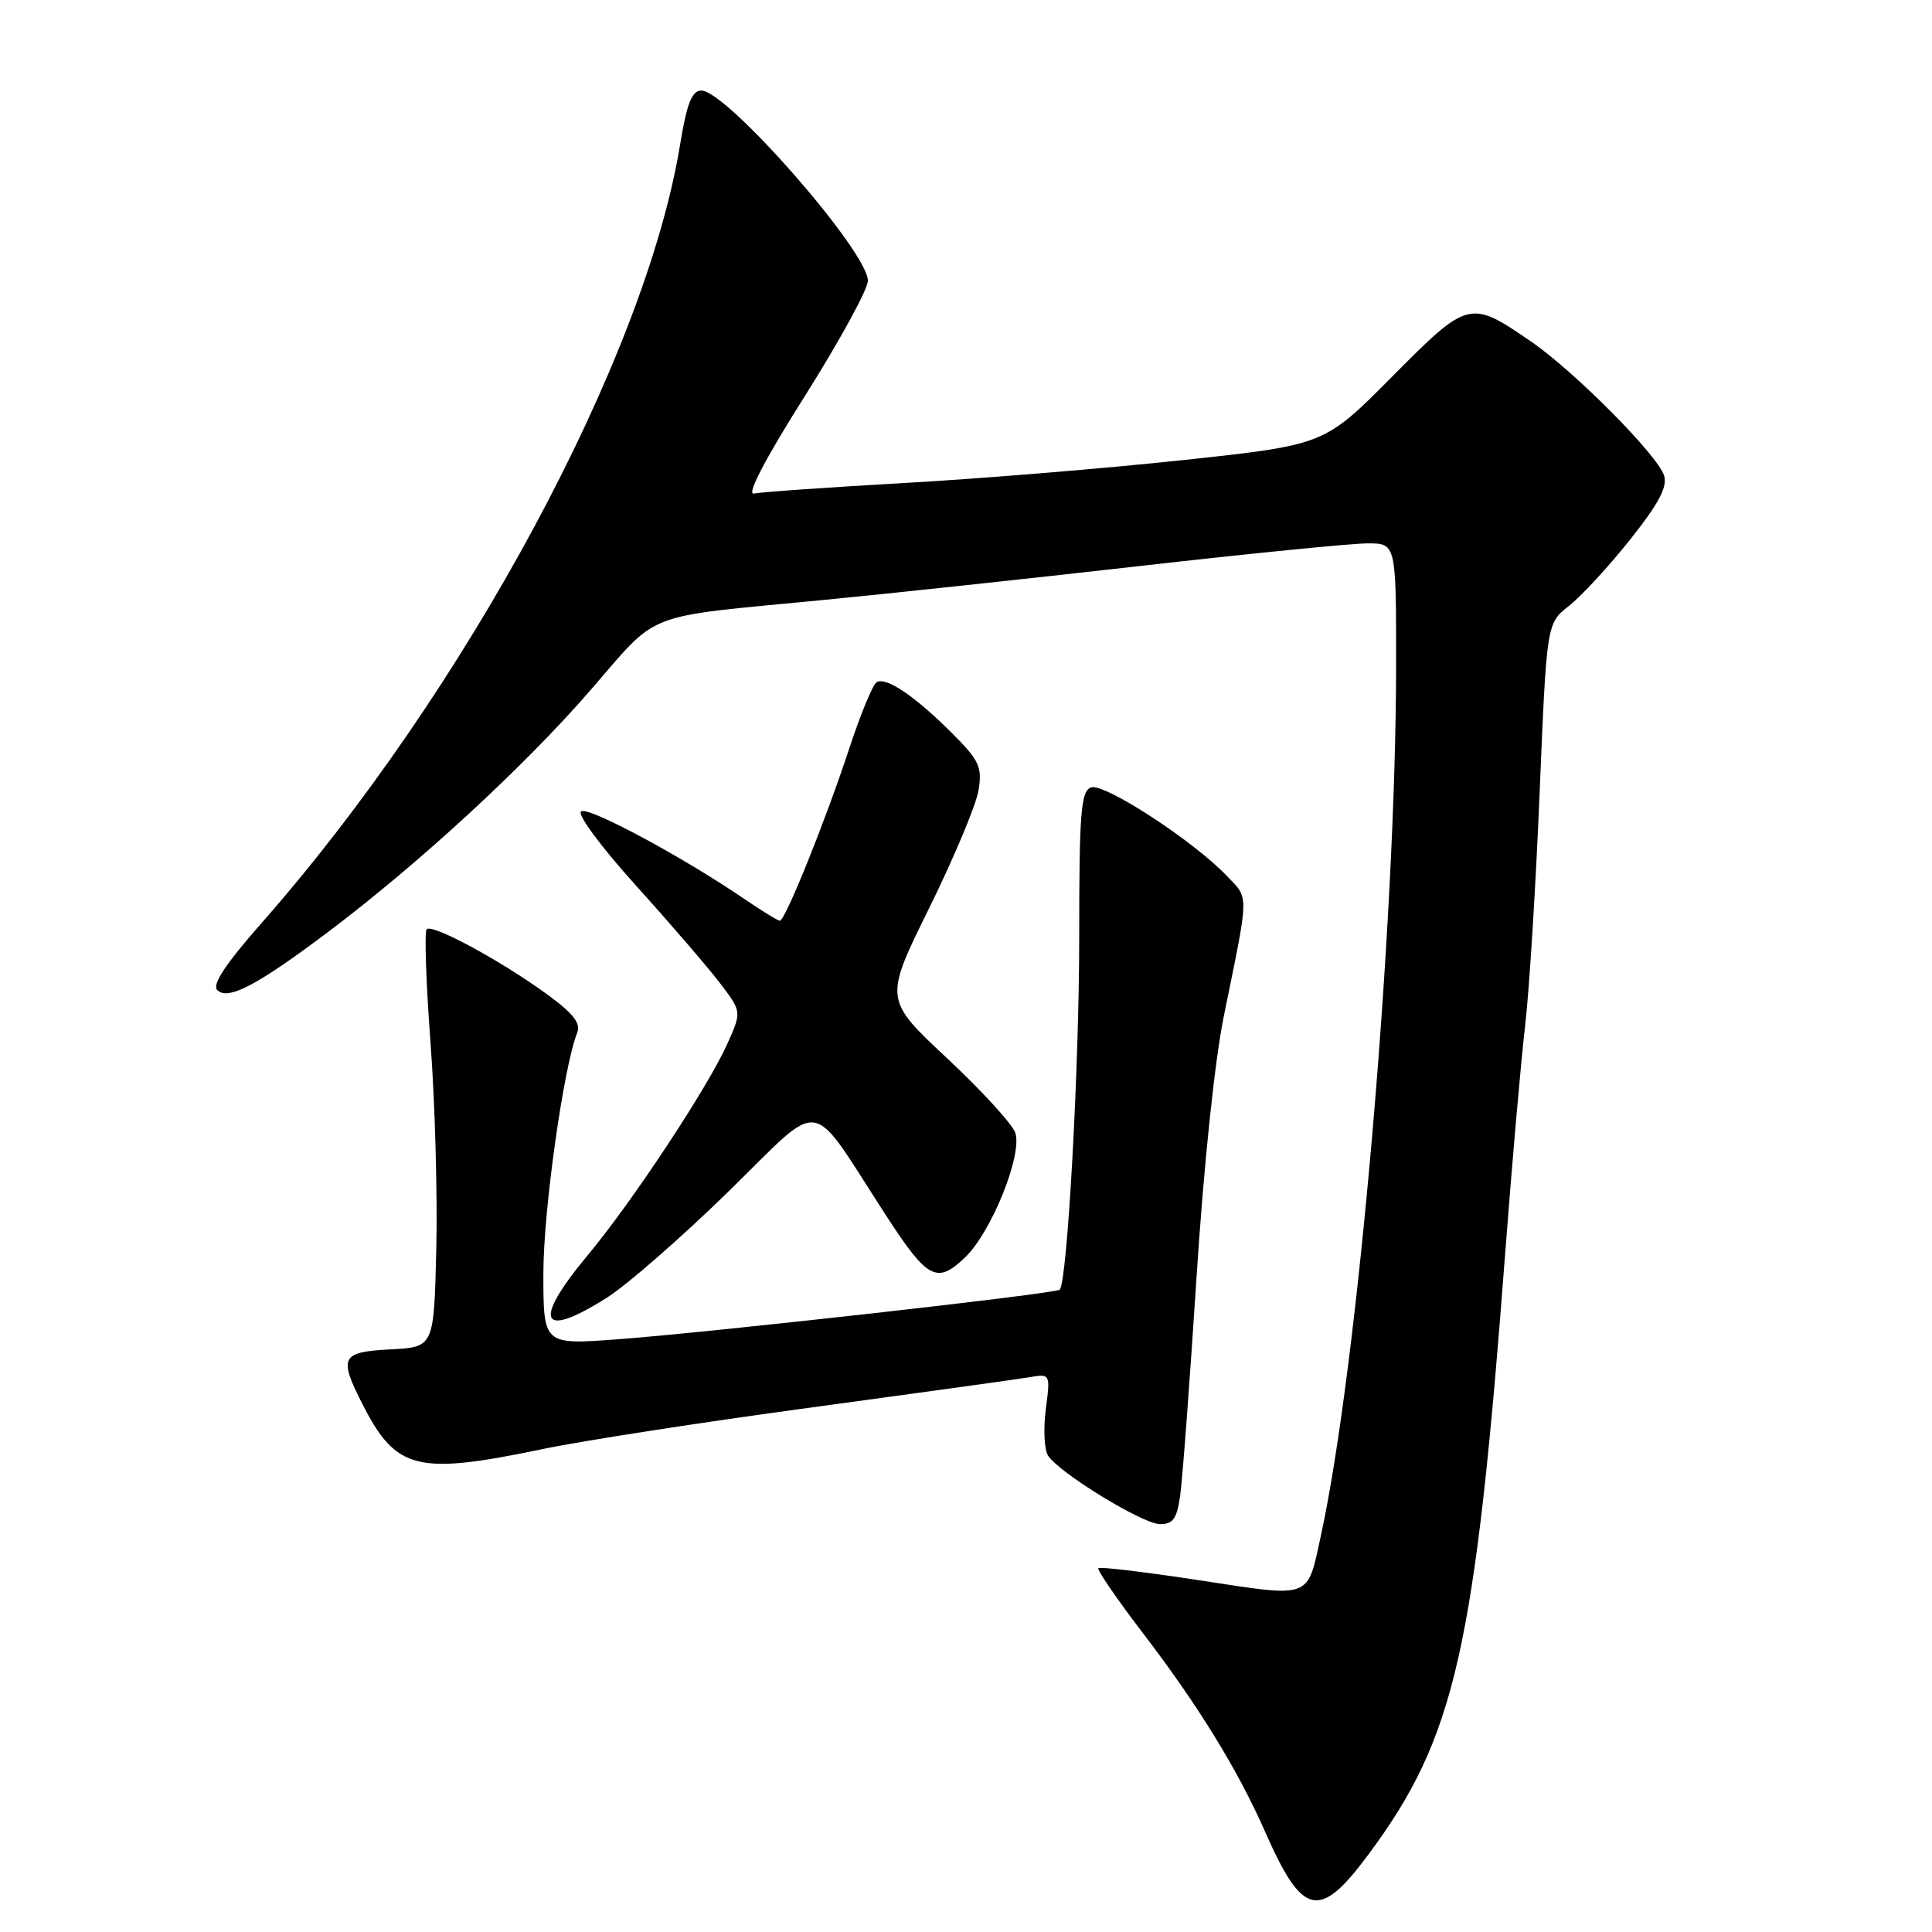 <?xml version="1.0" encoding="UTF-8" standalone="no"?>
<!DOCTYPE svg PUBLIC "-//W3C//DTD SVG 1.1//EN" "http://www.w3.org/Graphics/SVG/1.1/DTD/svg11.dtd" >
<svg xmlns="http://www.w3.org/2000/svg" xmlns:xlink="http://www.w3.org/1999/xlink" version="1.1" viewBox="0 0 256 256">
 <g >
 <path fill="currentColor"
d=" M 181.31 245.75 C 192.85 230.20 195.45 218.74 199.49 165.50 C 200.37 153.95 201.53 140.68 202.08 136.00 C 202.63 131.32 203.50 117.40 204.01 105.05 C 204.94 82.60 204.94 82.60 207.89 80.29 C 209.52 79.01 213.17 75.06 216.00 71.50 C 219.79 66.73 220.98 64.50 220.50 63.01 C 219.65 60.32 208.63 49.21 202.89 45.27 C 194.77 39.68 194.56 39.73 184.46 49.91 C 175.50 58.94 175.50 58.94 157.00 60.94 C 146.82 62.04 130.18 63.41 120.00 63.99 C 109.83 64.57 100.77 65.20 99.89 65.40 C 98.88 65.61 101.41 60.77 106.64 52.49 C 111.24 45.20 115.00 38.32 115.00 37.20 C 115.00 33.34 96.31 12.00 92.93 12.00 C 91.68 12.00 91.01 13.70 90.10 19.25 C 85.48 47.41 61.72 91.57 34.64 122.33 C 29.88 127.74 28.07 130.47 28.79 131.19 C 30.20 132.60 34.02 130.60 43.45 123.51 C 55.50 114.44 69.50 101.54 78.26 91.43 C 87.46 80.83 84.83 81.85 109.00 79.51 C 117.53 78.69 136.41 76.66 150.96 75.01 C 165.51 73.35 179.12 72.00 181.21 72.00 C 185.00 72.00 185.00 72.00 184.99 88.25 C 184.97 122.56 179.92 181.00 175.02 203.50 C 173.18 211.96 173.91 211.69 159.02 209.41 C 151.82 208.31 145.75 207.58 145.54 207.79 C 145.33 208.00 147.97 211.85 151.40 216.34 C 158.72 225.90 164.00 234.48 167.60 242.64 C 172.60 254.01 174.80 254.51 181.31 245.75 Z  M 156.37 198.25 C 156.67 196.19 157.64 183.25 158.53 169.50 C 159.49 154.55 160.96 140.48 162.19 134.50 C 165.55 118.06 165.53 119.16 162.53 116.03 C 158.05 111.35 146.26 103.69 144.55 104.34 C 143.22 104.85 143.00 107.72 143.00 124.33 C 143.00 141.44 141.43 169.81 140.42 170.89 C 139.92 171.42 94.04 176.56 81.75 177.47 C 72.00 178.19 72.00 178.19 72.00 168.76 C 72.00 160.39 74.68 141.33 76.49 136.82 C 76.98 135.58 75.92 134.24 72.42 131.70 C 66.28 127.24 57.28 122.38 56.54 123.13 C 56.22 123.44 56.45 130.18 57.04 138.10 C 57.64 146.02 57.98 158.35 57.81 165.50 C 57.50 178.50 57.50 178.50 51.75 178.80 C 45.18 179.14 44.84 179.80 48.04 186.08 C 52.50 194.81 55.23 195.49 72.00 191.99 C 77.22 190.90 93.20 188.43 107.50 186.50 C 121.80 184.56 134.78 182.76 136.34 182.50 C 139.19 182.01 139.19 182.01 138.57 186.76 C 138.24 189.37 138.37 192.13 138.88 192.89 C 140.38 195.18 151.33 201.89 153.66 201.95 C 155.41 201.99 155.93 201.28 156.37 198.25 Z  M 80.46 171.92 C 83.13 170.23 90.39 163.88 96.59 157.82 C 109.32 145.38 107.02 145.04 117.33 160.94 C 122.90 169.54 124.14 170.20 127.88 166.61 C 131.36 163.28 135.48 153.07 134.54 150.12 C 134.18 149.00 130.12 144.55 125.52 140.25 C 117.15 132.42 117.15 132.42 123.12 120.33 C 126.40 113.68 129.34 106.66 129.66 104.73 C 130.16 101.62 129.77 100.77 126.18 97.18 C 121.22 92.22 117.40 89.64 116.15 90.40 C 115.64 90.72 114.00 94.70 112.51 99.24 C 109.40 108.71 104.04 122.00 103.34 122.00 C 103.07 122.00 100.98 120.72 98.68 119.15 C 90.49 113.56 78.03 106.86 77.01 107.50 C 76.42 107.86 79.54 112.10 84.25 117.32 C 88.81 122.37 93.83 128.20 95.41 130.28 C 98.28 134.05 98.28 134.05 96.39 138.28 C 93.81 144.05 83.78 159.25 77.86 166.34 C 70.48 175.20 71.58 177.56 80.46 171.92 Z "/>
</g>
</svg>